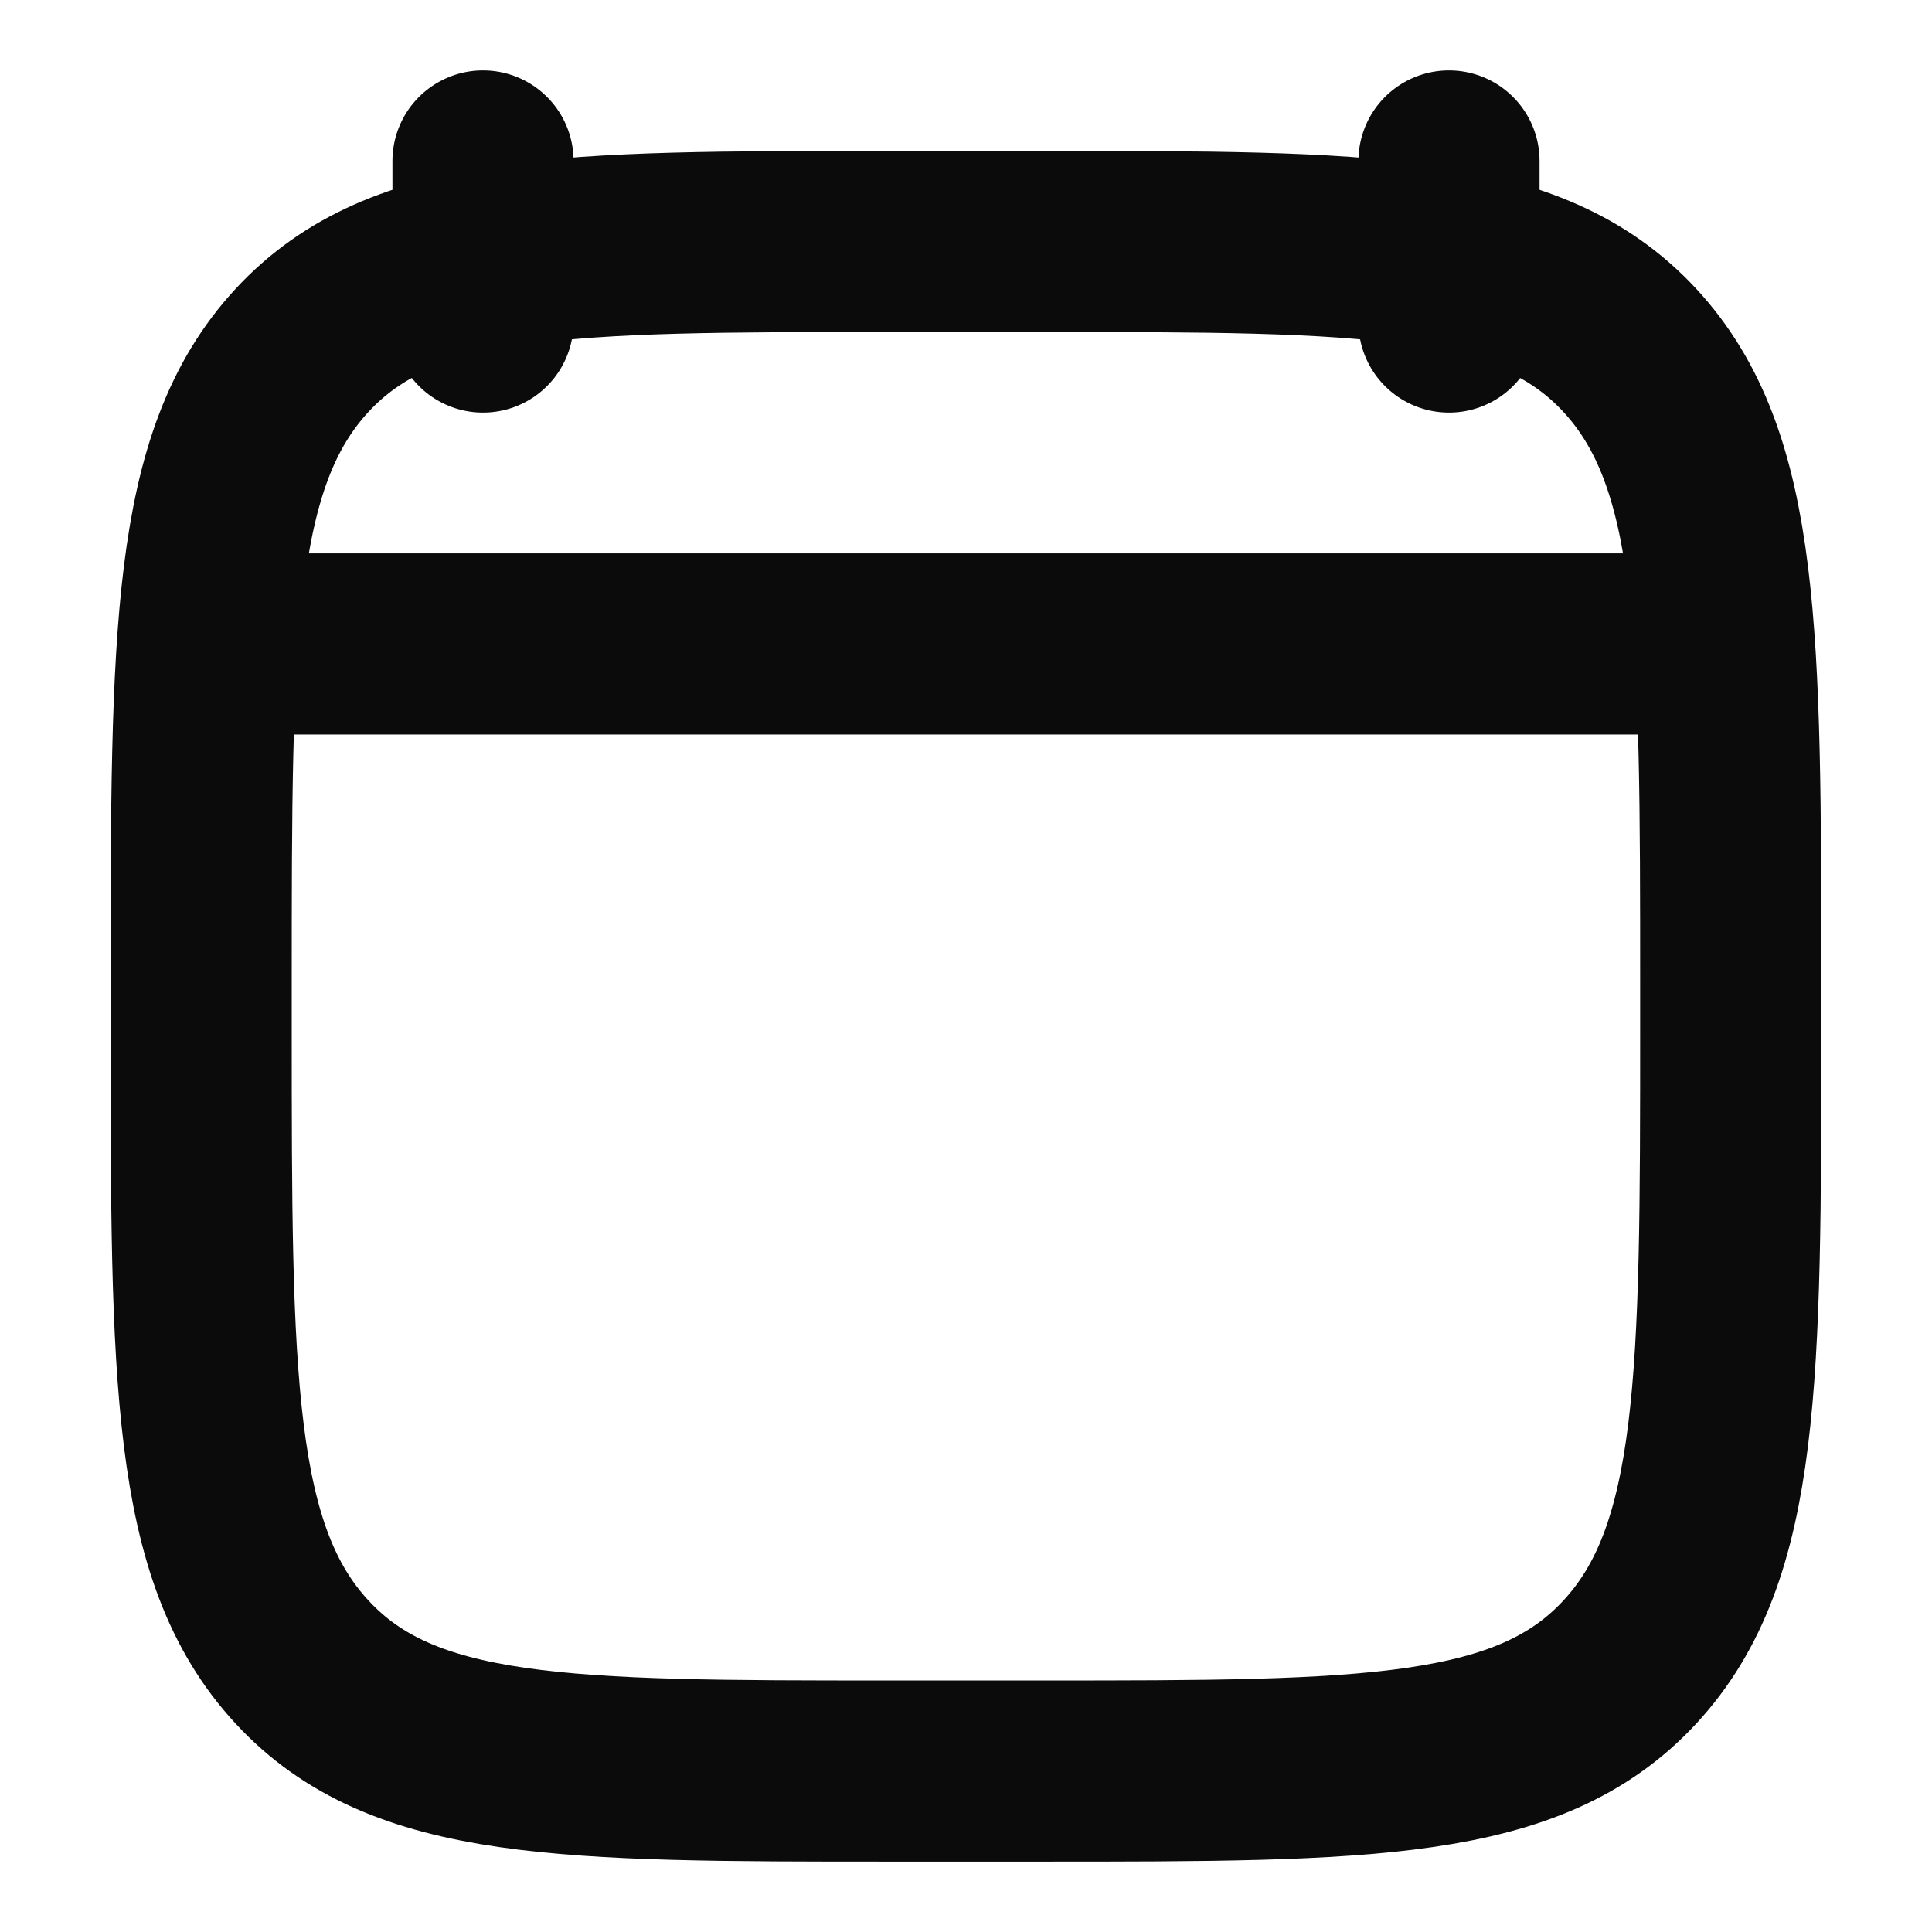<svg width="16" height="16" viewBox="0 0 16 16" fill="none" xmlns="http://www.w3.org/2000/svg">
<g id="Frame" clip-path="url(#clip0_80_1651)">
<path id="Vector" d="M12 1.333V2.667M4 1.333V2.667" stroke="#0B0B0B" stroke-width="1.5" stroke-linecap="round" stroke-linejoin="round"/>
<path id="Vector_2" d="M1.666 8.162C1.666 5.257 1.666 3.805 2.501 2.902C3.336 2 4.679 2 7.366 2H8.633C11.32 2 12.663 2 13.498 2.902C14.333 3.805 14.333 5.257 14.333 8.162V8.505C14.333 11.409 14.333 12.862 13.498 13.764C12.663 14.667 11.32 14.667 8.633 14.667H7.366C4.679 14.667 3.336 14.667 2.501 13.764C1.666 12.862 1.666 11.409 1.666 8.505V8.162Z" stroke="#0B0B0B" stroke-width="1.5" stroke-linecap="round" stroke-linejoin="round"/>
<path id="Vector_3" d="M2 5.333H14" stroke="#0B0B0B" stroke-width="1.5" stroke-linecap="round" stroke-linejoin="round"/>
</g>
<defs>
<clipPath id="clip0_80_1651">
<rect width="16" height="16" fill="white"/>
</clipPath>
</defs>
</svg>
